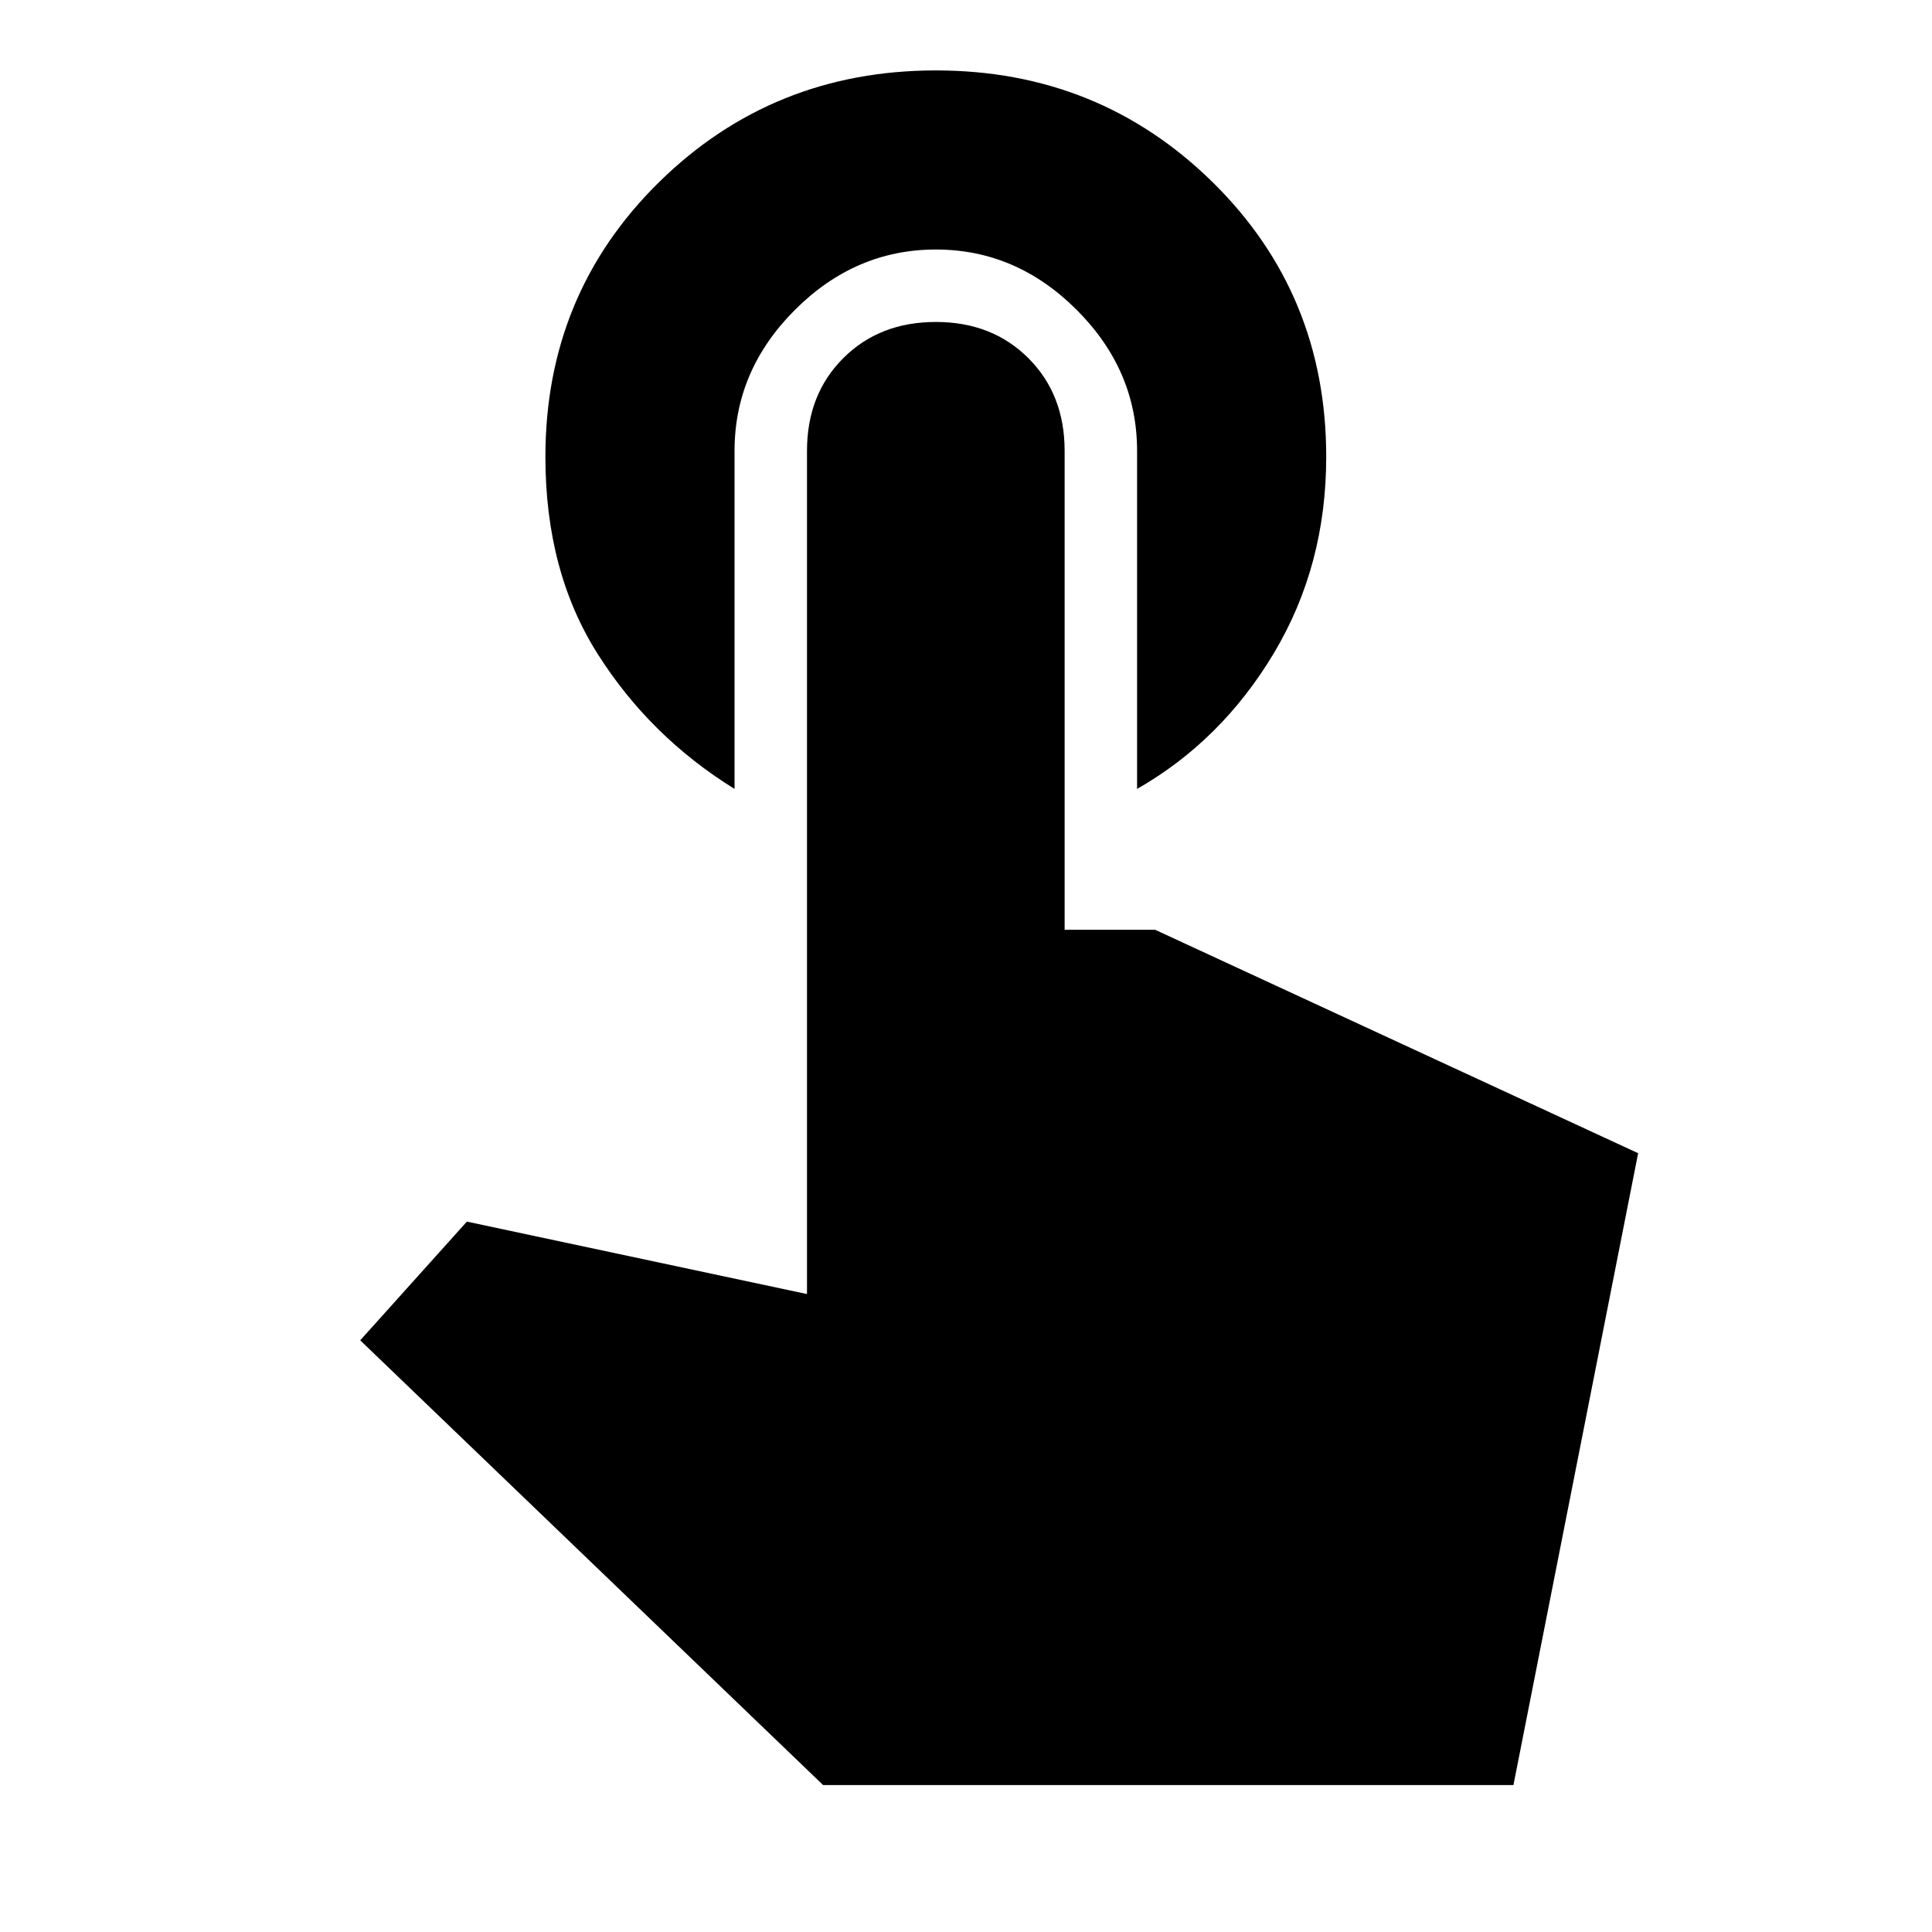 <svg xmlns="http://www.w3.org/2000/svg" height="20" width="20"><path d="M7.604 8.167Q6.729 7.625 6.188 6.771Q5.646 5.917 5.646 4.729Q5.646 3.042 6.823 1.885Q8 0.729 9.688 0.729Q11.375 0.729 12.552 1.885Q13.729 3.042 13.729 4.729Q13.729 5.854 13.188 6.76Q12.646 7.667 11.771 8.167V4.667Q11.771 3.833 11.146 3.208Q10.521 2.583 9.688 2.583Q8.854 2.583 8.229 3.208Q7.604 3.833 7.604 4.667ZM8.521 18.479 3.729 13.875 4.833 12.646 8.354 13.396V4.667Q8.354 4.083 8.729 3.708Q9.104 3.333 9.688 3.333Q10.271 3.333 10.646 3.708Q11.021 4.083 11.021 4.667V9.625H11.958L16.958 11.938L15.667 18.479Z"/></svg>